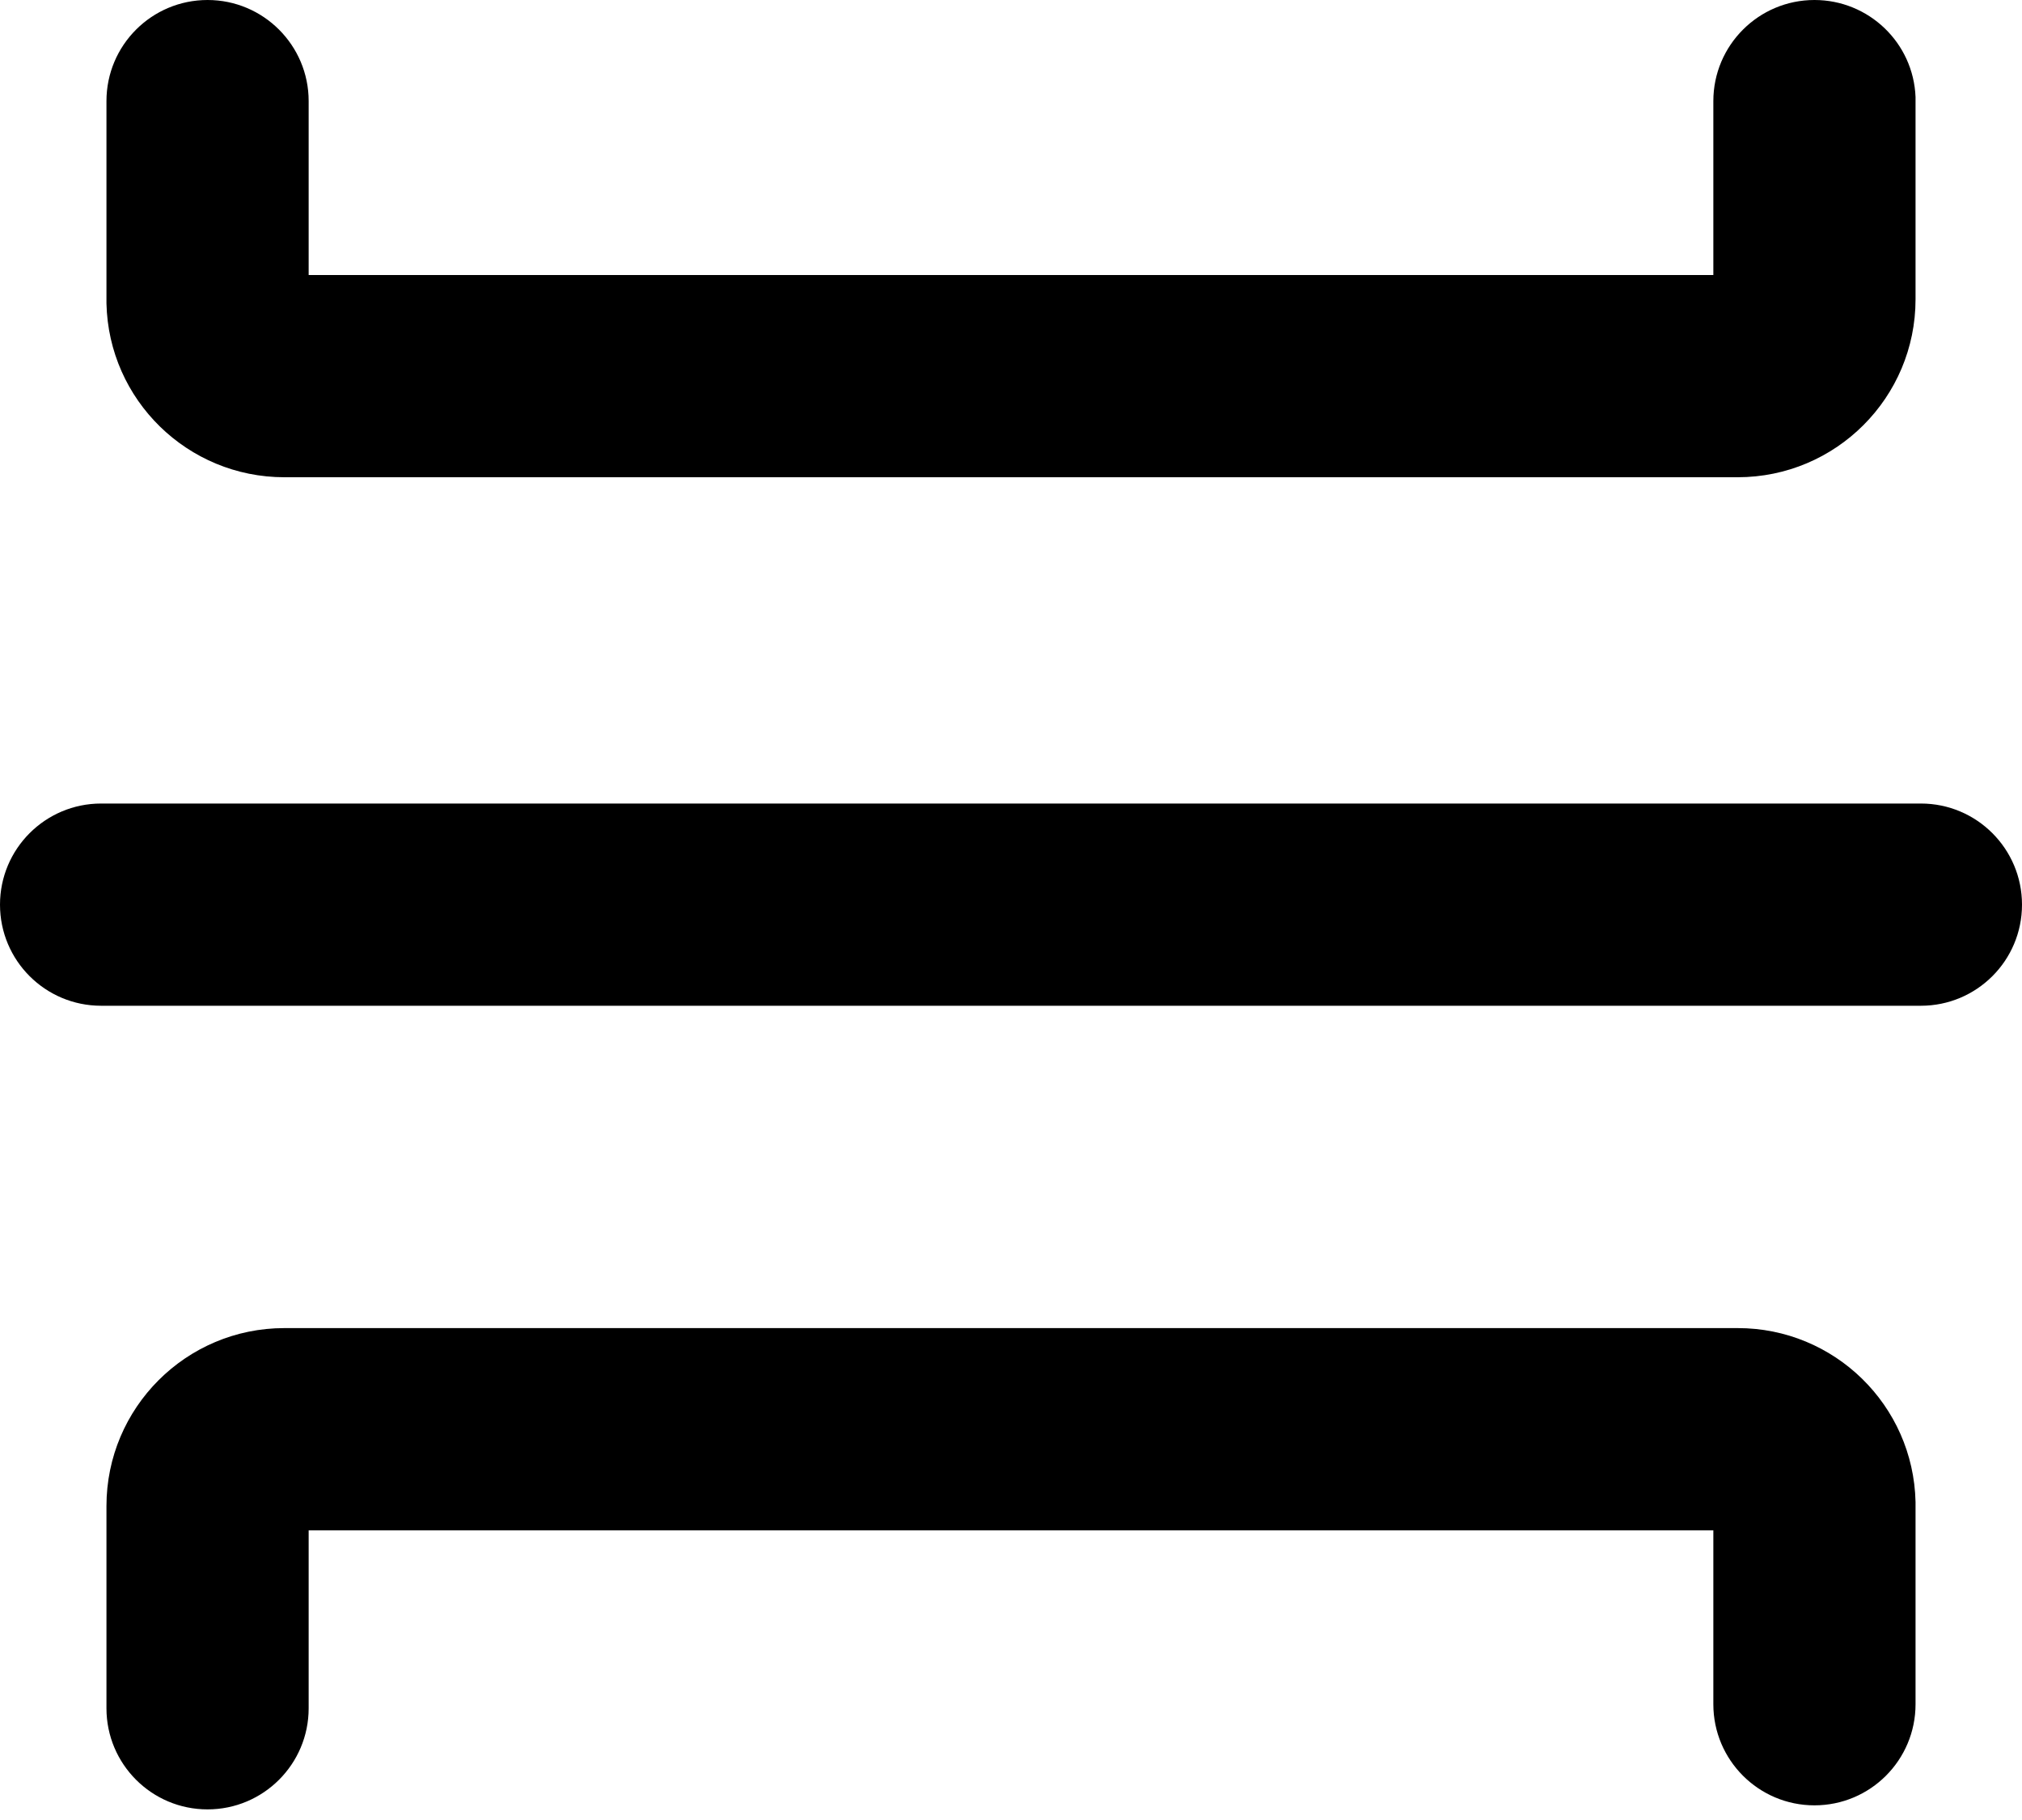 <?xml version="1.0" encoding="UTF-8"?>
<svg width="20px" height="18px" viewBox="0 0 20 18" version="1.1" xmlns="http://www.w3.org/2000/svg" xmlns:xlink="http://www.w3.org/1999/xlink">
    <!-- Generator: Sketch 43.2 (39069) - http://www.bohemiancoding.com/sketch -->
    <title>Combined Shape</title>
    <desc>Created with Sketch.</desc>
    <defs></defs>
    <g id="Page-1" stroke="none" stroke-width="1" fill="none" fill-rule="evenodd">
        <g id="wisembly-icons-tapestry-2-61" fill-rule="nonzero" fill="#000000">
            <path d="M19,9.947 L1,9.947 C0.448,9.947 6.76353751e-17,9.5 0,8.947 C-6.76353751e-17,8.395 0.448,7.947 1,7.947 L19,7.947 C19.552,7.947 20,8.395 20,8.947 C20,9.5 19.552,9.947 19,9.947 Z M16.947,1 C16.947,0.448 17.395,2.66663803e-07 17.947,2.66663804e-07 C18.484,-0 18.926,0.423 18.947,0.96 L18.947,2.96 C18.947,3.932 18.159,4.72 17.187,4.72 L2.813,4.72 C1.856,4.72 1.074,3.956 1.053,3 L1.053,1 C1.053,0.448 1.5,2.66663974e-07 2.053,2.66663974e-07 C2.605,2.66663974e-07 3.053,0.448 3.053,1 L3.053,2.72 L16.947,2.72 L16.947,1 Z M2.813,13.135 L17.187,13.135 C18.144,13.134 18.926,13.898 18.947,14.855 L18.947,16.855 C18.947,17.407 18.5,17.855 17.947,17.855 C17.395,17.855 16.947,17.407 16.947,16.855 L16.947,15.135 L3.053,15.135 L3.053,16.895 C3.053,17.447 2.605,17.895 2.053,17.895 C1.5,17.895 1.053,17.447 1.053,16.895 L1.053,14.895 C1.053,13.923 1.841,13.135 2.813,13.135 Z" id="Combined-Shape"></path>
        </g>
    </g>
</svg>